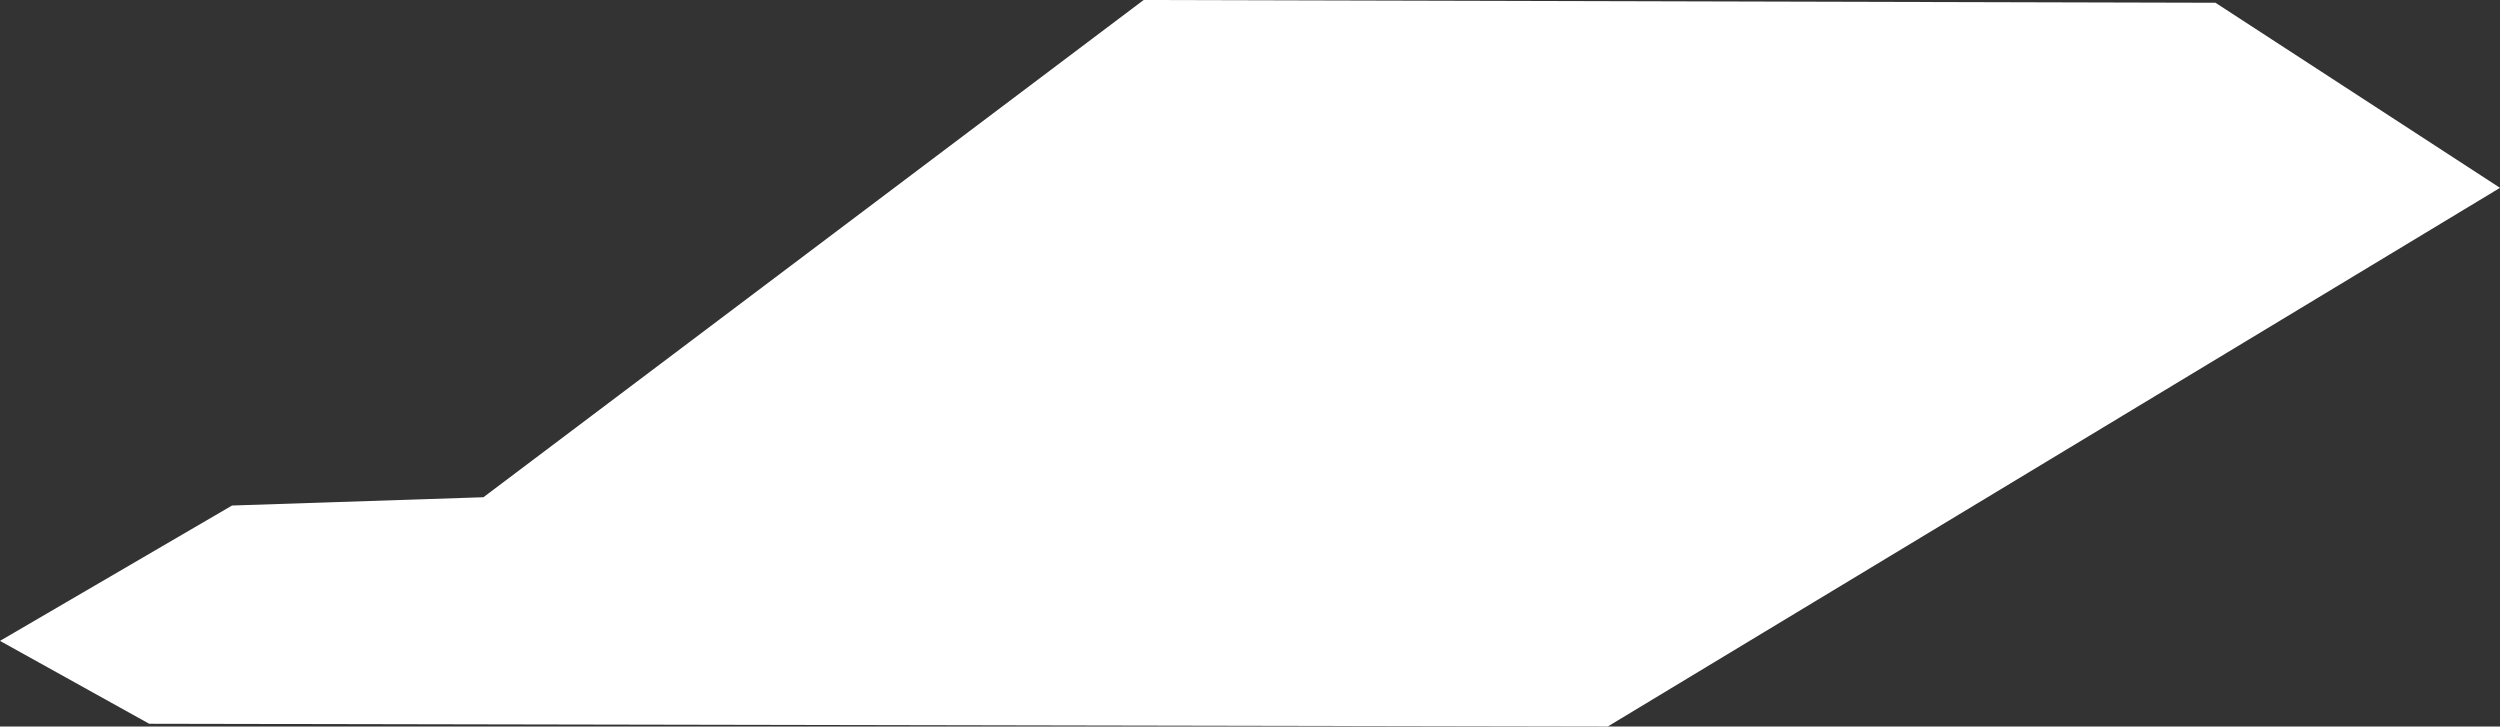<?xml version="1.0" encoding="utf-8"?>
<!-- Generator: Adobe Illustrator 23.0.6, SVG Export Plug-In . SVG Version: 6.00 Build 0)  -->
<svg version="1.1" id="Layer_1" xmlns="http://www.w3.org/2000/svg" xmlns:xlink="http://www.w3.org/1999/xlink" x="0px" y="0px"
	 viewBox="0 0 90.5 26.3" style="enable-background:new 0 0 90.5 26.3;" xml:space="preserve">
<rect x="0" y="0" width="90.5" height="26.3" fill="#333333" stroke="none"/>
<style type="text/css">
	.st0{fill-rule:evenodd;clip-rule:evenodd;fill:#FFFFFF;}
</style>
<title>Asset 81</title>
<g>
	<g id="_Layer_">
		<polygon class="st0" points="17.5,18 8.4,18.3 0,23.2 5.4,26.2 58.2,26.3 90.5,6.8 80.2,0.1 41.4,0 		"/>
	</g>
</g>
</svg>
